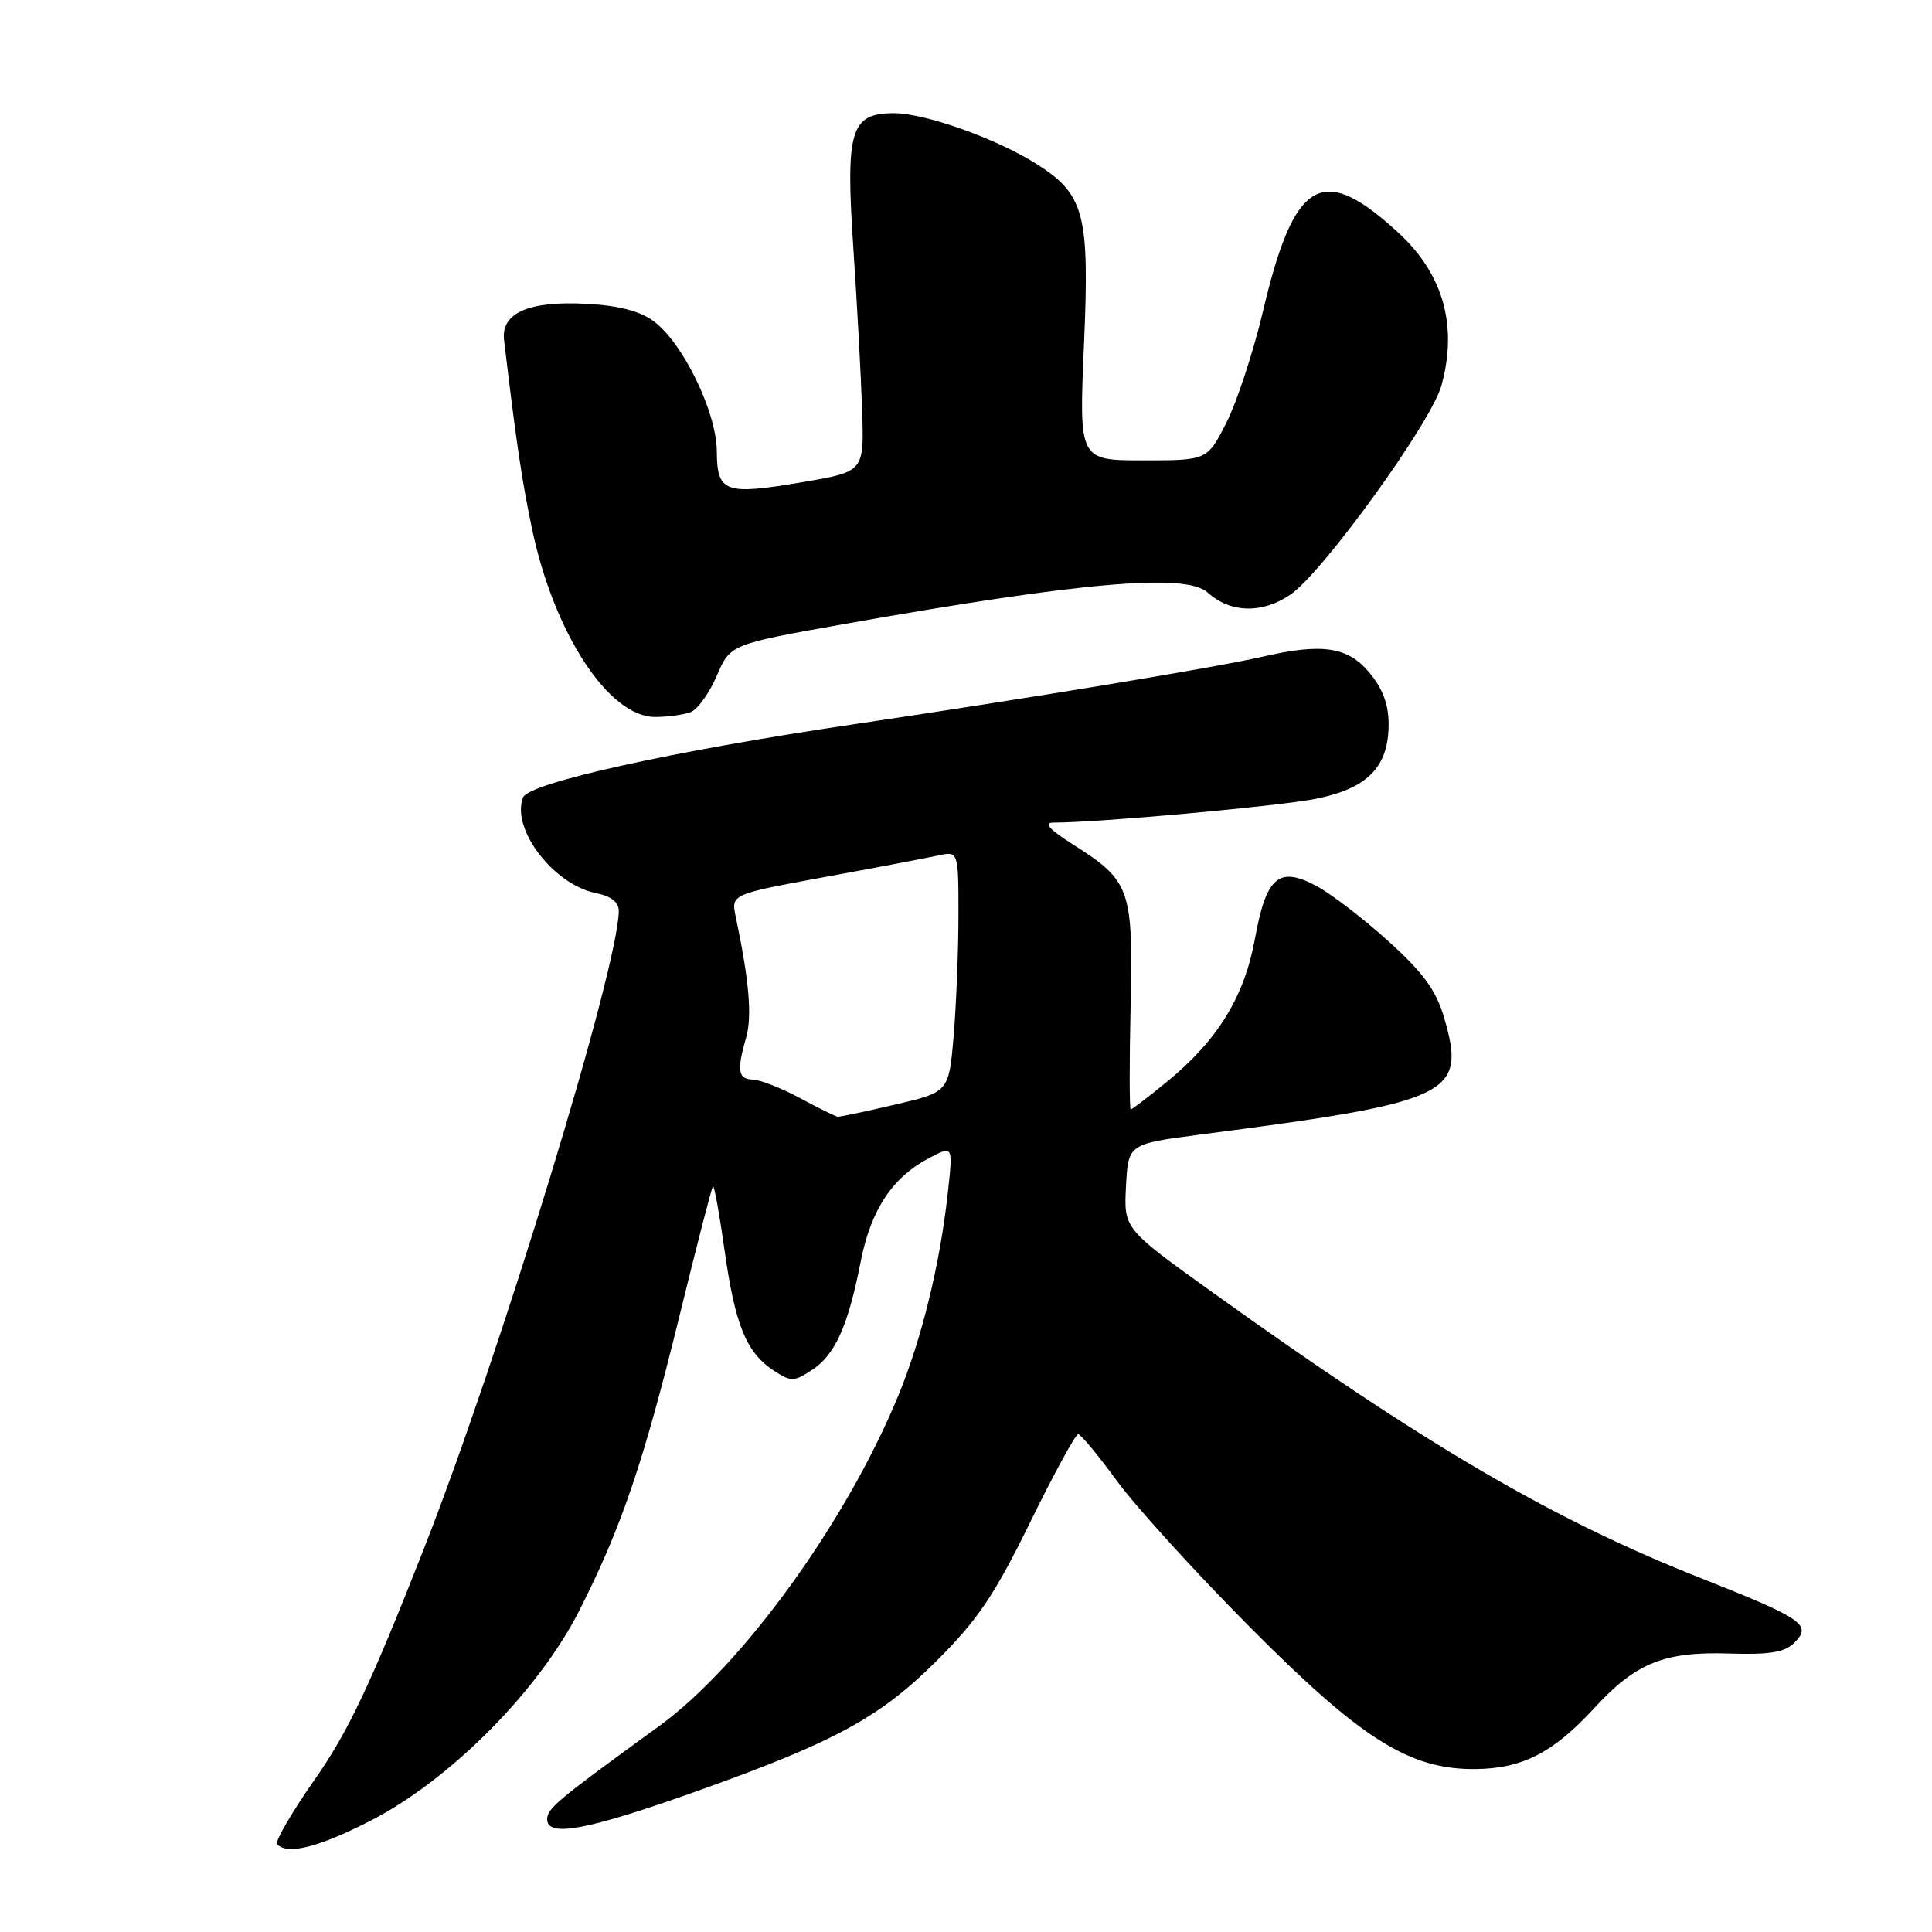 <?xml version="1.0" encoding="UTF-8" standalone="no"?>
<!DOCTYPE svg PUBLIC "-//W3C//DTD SVG 1.1//EN" "http://www.w3.org/Graphics/SVG/1.1/DTD/svg11.dtd" >
<svg xmlns="http://www.w3.org/2000/svg" xmlns:xlink="http://www.w3.org/1999/xlink" version="1.1" viewBox="0 0 256 256">
 <g >
 <path fill="currentColor"
d=" M 49.11 241.25 C 59.60 235.87 71.33 224.08 76.71 213.50 C 82.32 202.48 85.27 193.80 90.06 174.26 C 92.32 165.04 94.30 157.36 94.47 157.19 C 94.64 157.03 95.33 160.85 96.01 165.69 C 97.40 175.57 98.89 179.23 102.52 181.61 C 104.82 183.11 105.19 183.10 107.58 181.54 C 110.66 179.52 112.37 175.72 114.05 167.15 C 115.41 160.24 118.28 155.94 123.26 153.37 C 126.28 151.80 126.28 151.80 125.58 158.15 C 124.54 167.57 122.13 177.41 119.02 184.95 C 112.11 201.72 98.34 220.73 87.32 228.73 C 73.91 238.46 72.50 239.63 72.50 241.05 C 72.50 243.47 77.61 242.55 91.49 237.64 C 110.45 230.92 116.48 227.68 124.12 220.06 C 129.54 214.66 131.79 211.33 136.49 201.73 C 139.65 195.28 142.52 190.02 142.87 190.04 C 143.22 190.06 145.53 192.85 148.00 196.23 C 150.47 199.61 158.35 208.28 165.50 215.48 C 180.35 230.45 186.77 234.50 195.50 234.41 C 201.72 234.35 205.81 232.25 211.26 226.32 C 216.76 220.33 220.51 218.82 229.17 219.10 C 234.51 219.27 236.49 218.94 237.76 217.67 C 240.14 215.29 238.95 214.48 225.20 209.04 C 205.71 201.33 188.80 191.43 160.70 171.27 C 148.91 162.81 148.91 162.81 149.20 157.19 C 149.50 151.58 149.50 151.58 159.00 150.34 C 192.47 145.99 194.34 145.09 191.34 134.80 C 190.30 131.24 188.59 128.89 184.00 124.74 C 180.71 121.76 176.43 118.47 174.49 117.43 C 169.46 114.71 167.79 116.13 166.29 124.37 C 164.88 132.09 161.36 137.82 154.66 143.31 C 152.19 145.34 150.01 147.00 149.83 147.00 C 149.65 147.00 149.64 140.89 149.81 133.41 C 150.16 117.79 149.78 116.72 142.24 111.94 C 139.00 109.88 138.21 109.00 139.60 109.00 C 145.51 109.00 169.30 106.84 174.29 105.86 C 181.22 104.48 184.00 101.64 184.00 95.94 C 184.00 93.33 183.20 91.20 181.41 89.08 C 178.57 85.70 175.19 85.20 167.37 87.00 C 161.25 88.42 136.28 92.54 113.00 95.99 C 89.08 99.53 70.04 103.74 69.30 105.67 C 67.70 109.83 73.34 117.22 78.96 118.34 C 80.99 118.75 82.00 119.54 81.99 120.73 C 81.92 128.26 66.30 179.40 56.19 205.16 C 49.13 223.14 46.14 229.47 41.70 235.80 C 38.63 240.19 36.39 244.05 36.72 244.39 C 38.14 245.81 42.25 244.77 49.11 241.25 Z  M 91.52 94.36 C 92.44 94.00 94.00 91.83 94.98 89.54 C 96.77 85.37 96.77 85.37 112.14 82.64 C 143.19 77.13 157.14 75.92 159.99 78.49 C 163.01 81.23 167.20 81.35 170.96 78.81 C 175.23 75.92 189.62 56.03 190.99 51.11 C 193.18 43.21 191.26 36.34 185.34 30.88 C 175.19 21.51 171.51 23.63 167.36 41.21 C 166.09 46.58 163.91 53.23 162.51 55.99 C 159.97 61.00 159.97 61.00 151.47 61.00 C 142.97 61.00 142.97 61.00 143.63 45.73 C 144.39 28.25 143.72 25.73 137.22 21.65 C 131.96 18.34 122.54 15.00 118.49 15.00 C 112.68 15.00 112.02 17.19 113.08 33.00 C 113.58 40.42 114.10 50.10 114.24 54.50 C 114.50 62.50 114.50 62.50 106.33 63.89 C 96.04 65.64 95.01 65.27 94.98 59.78 C 94.95 54.63 90.52 45.48 86.65 42.59 C 84.82 41.22 82.00 40.49 77.74 40.26 C 70.07 39.84 66.37 41.46 66.79 45.05 C 68.39 58.52 69.13 63.56 70.48 70.00 C 73.37 83.85 80.65 95.00 86.79 95.00 C 88.46 95.00 90.59 94.71 91.52 94.36 Z  M 106.00 145.50 C 103.53 144.17 100.71 143.07 99.75 143.05 C 97.78 142.99 97.61 141.86 98.88 137.42 C 99.67 134.65 99.26 129.86 97.49 121.50 C 96.86 118.50 96.86 118.50 109.18 116.23 C 115.96 114.99 122.74 113.70 124.25 113.37 C 127.00 112.77 127.00 112.77 127.00 121.23 C 127.00 125.89 126.71 133.07 126.37 137.20 C 125.73 144.70 125.73 144.70 118.62 146.36 C 114.70 147.28 111.28 148.00 111.00 147.97 C 110.72 147.94 108.47 146.83 106.00 145.50 Z "/>
</g>
</svg>